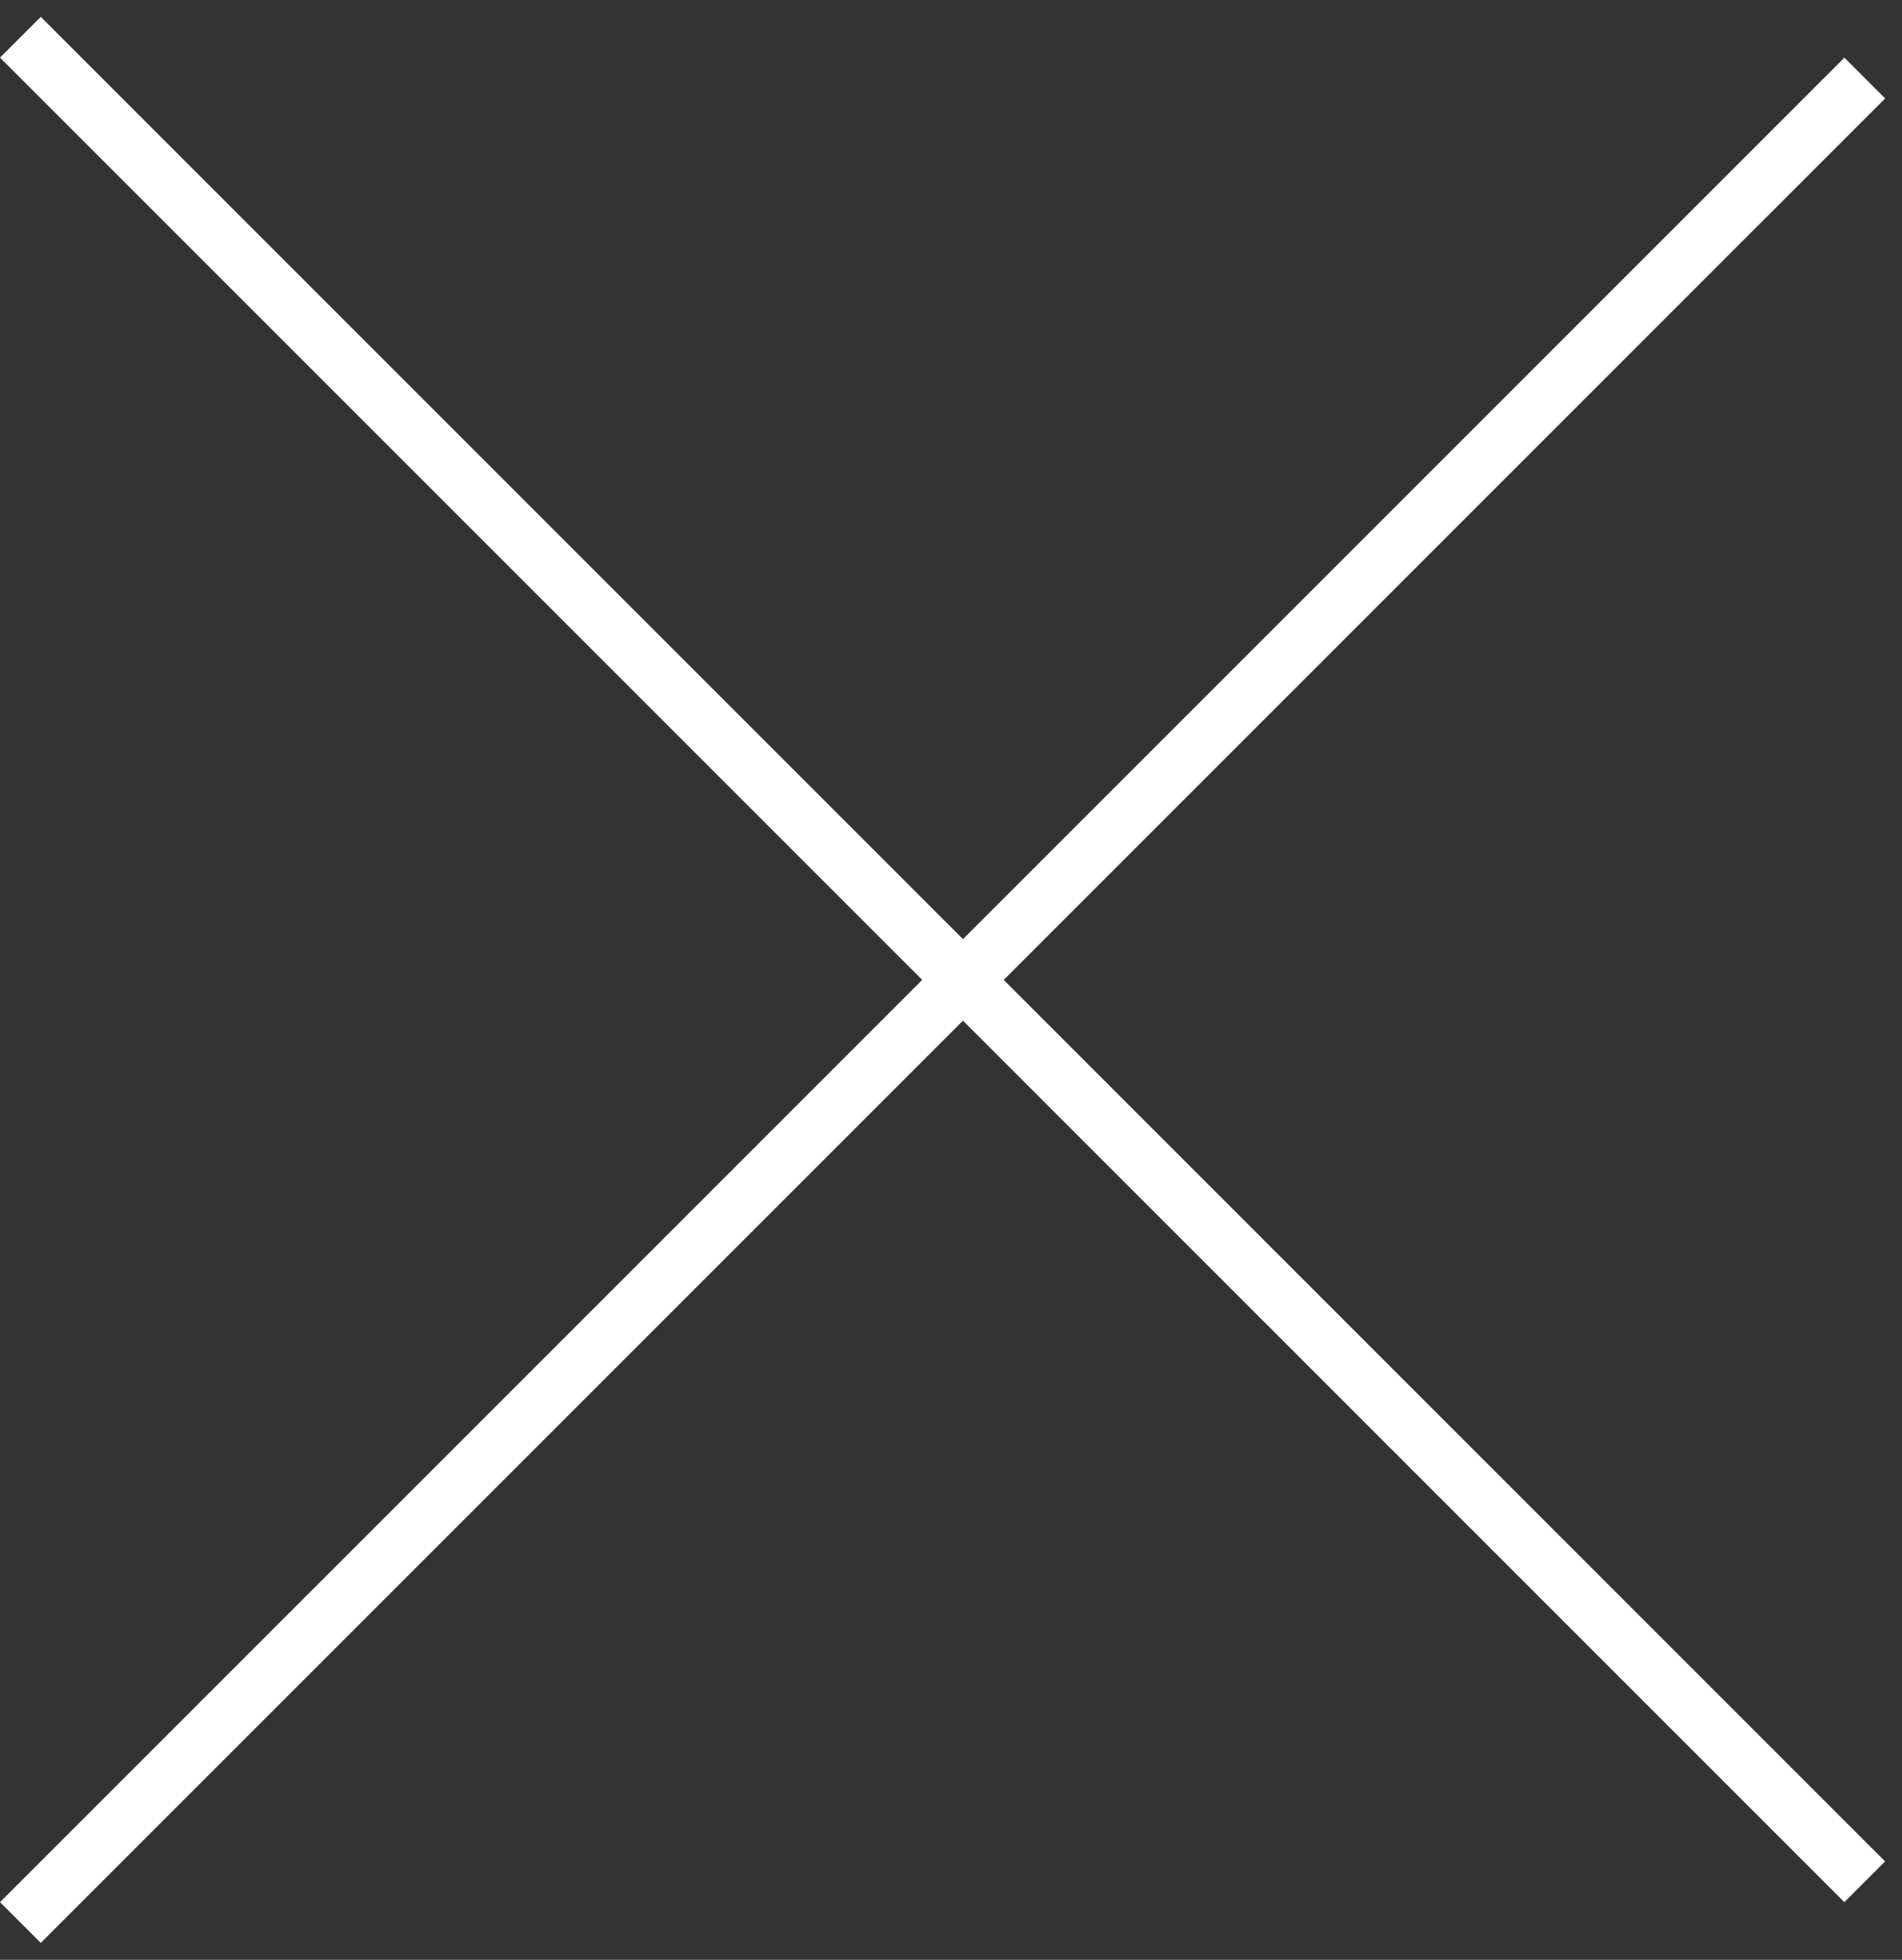 <svg width="33" height="34" viewBox="0 0 33 34" fill="none" xmlns="http://www.w3.org/2000/svg">
<rect x="0" y="0" width="33" height="34" fill="#333333" stroke="none"/>
<line x1="0.354" y1="0.646" x2="32.353" y2="32.646" stroke="white"/>
<line x1="32.354" y1="1.354" x2="0.354" y2="33.353" stroke="white"/>
</svg>
